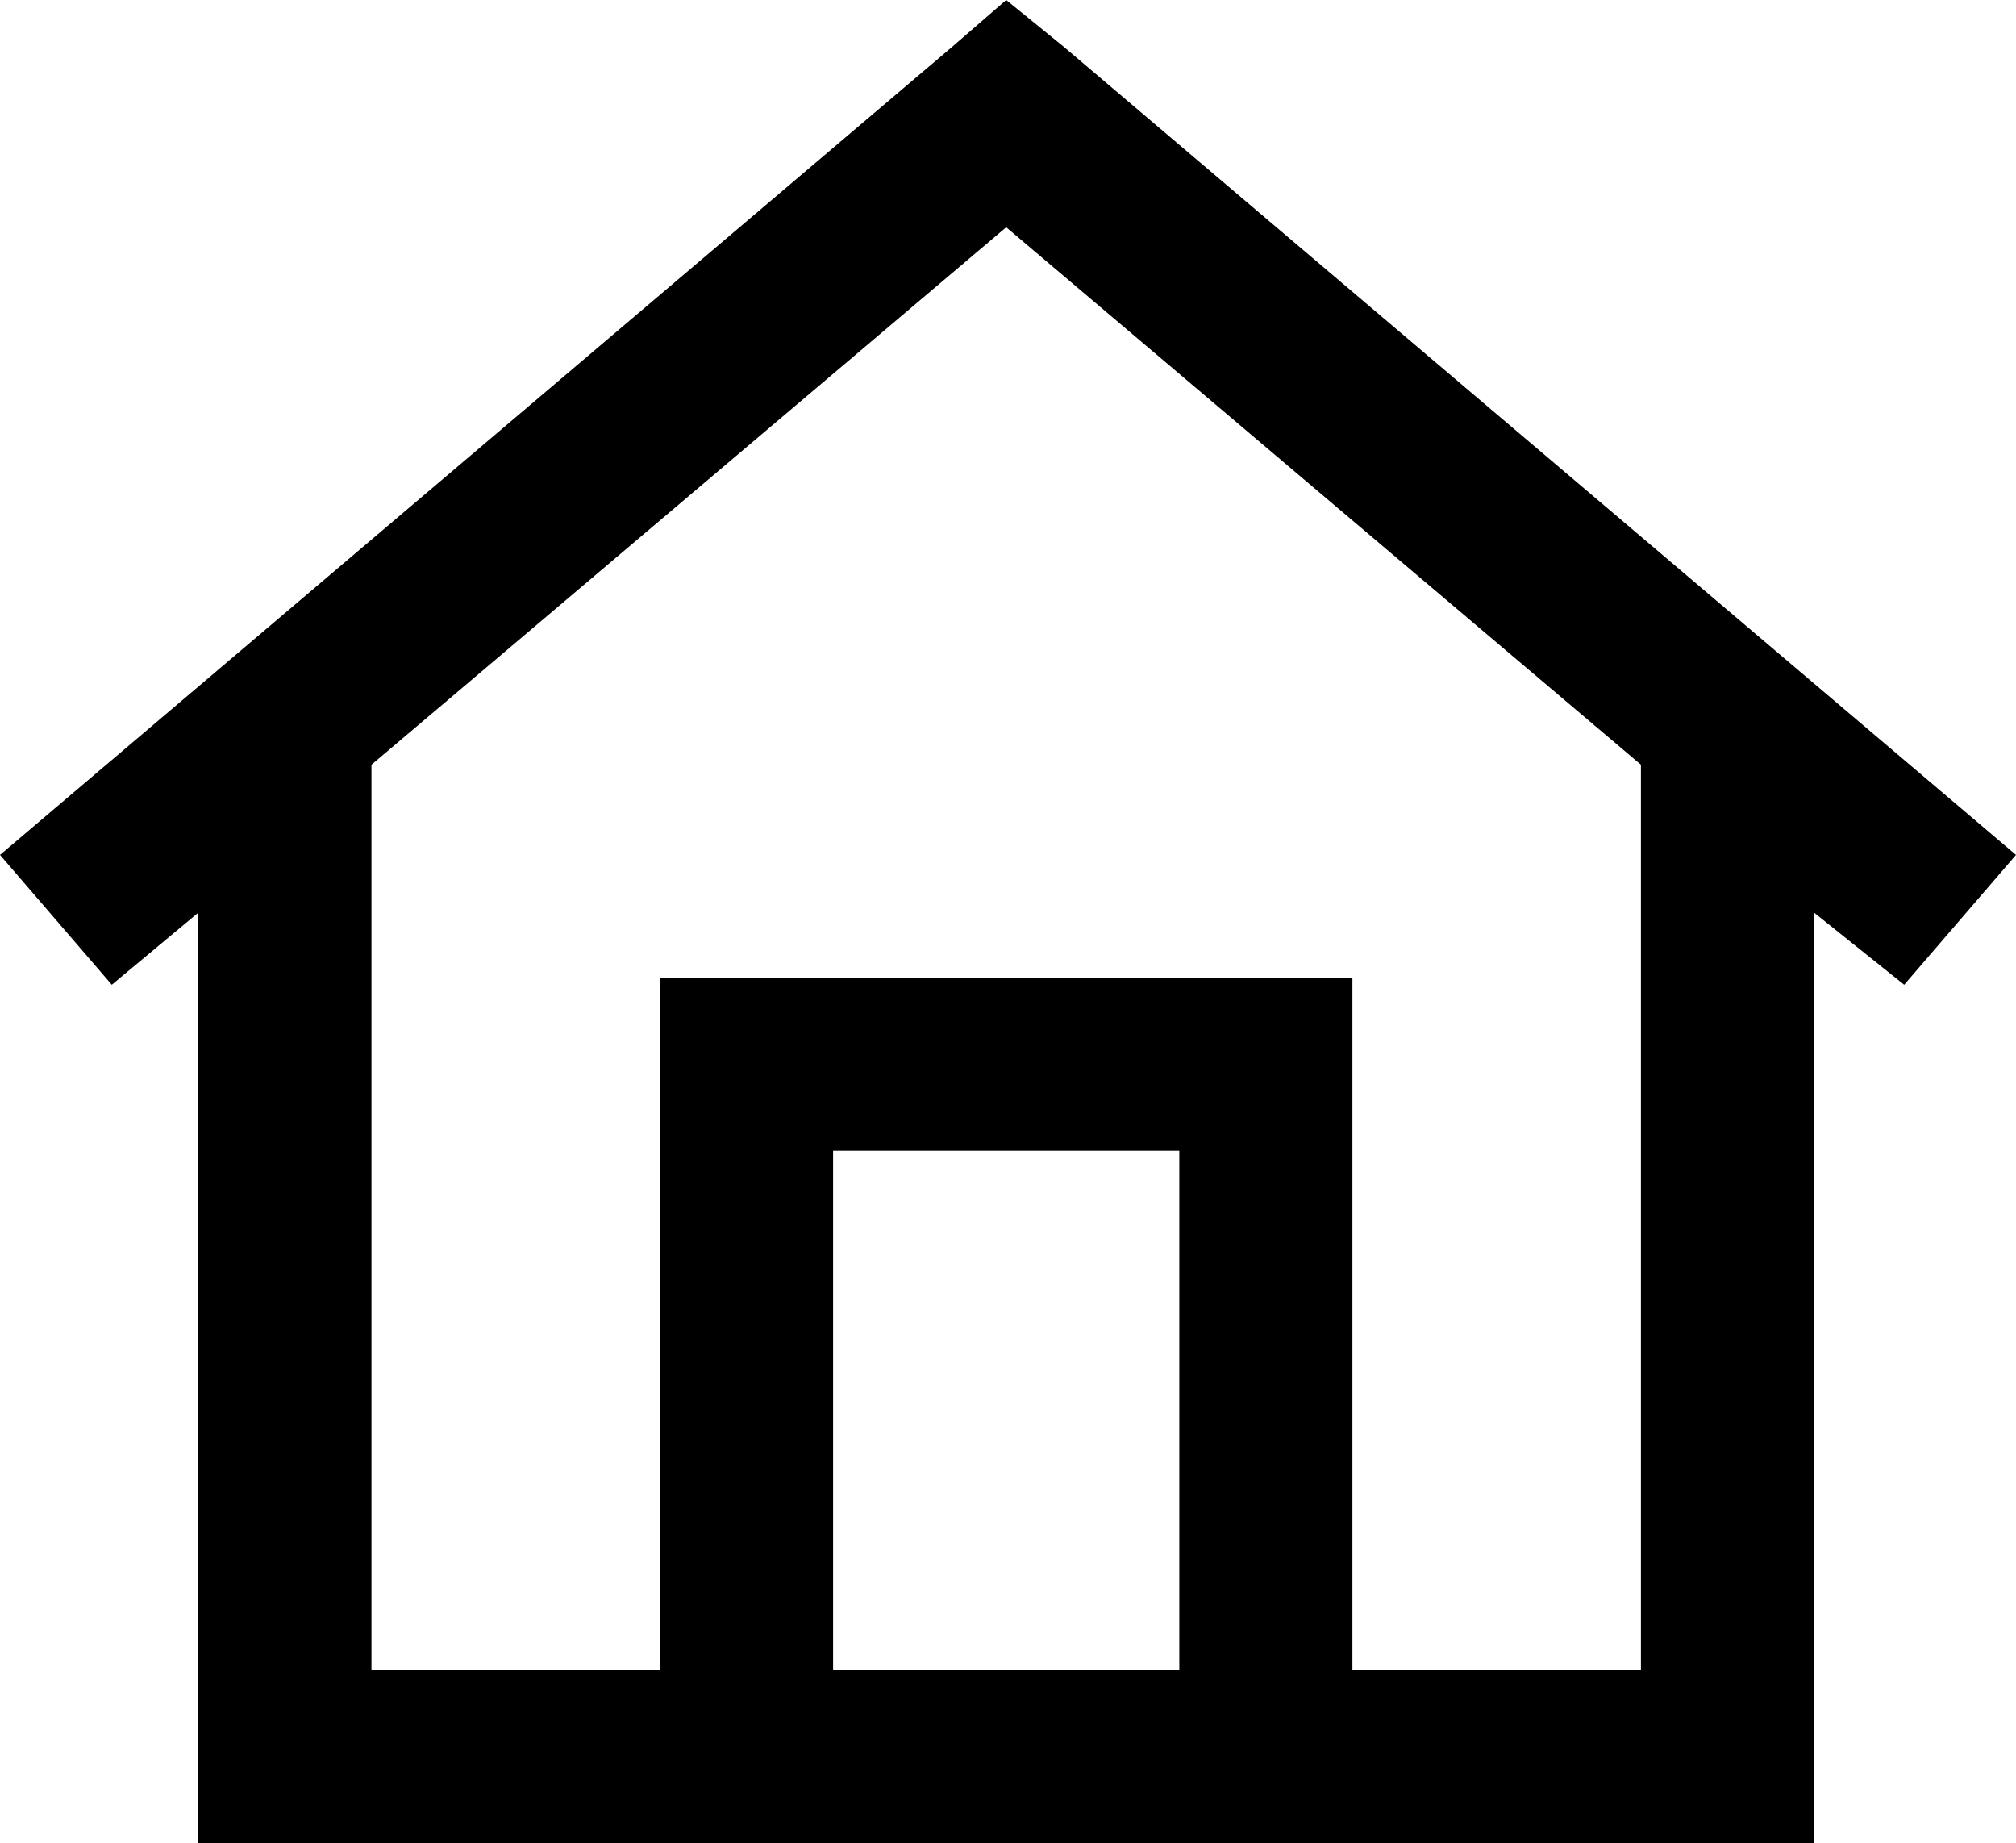 <svg viewBox="0 0 559 511">
  <path
    d="M 295 13 L 279 0 L 264 13 L 0 237 L 31 273 L 55 253 L 55 487 L 55 511 L 79 511 L 479 511 L 503 511 L 503 487 L 503 253 L 528 273 L 559 237 L 295 13 L 295 13 Z M 103 463 L 103 212 L 279 63 L 455 212 L 455 463 L 375 463 L 375 295 L 375 271 L 351 271 L 207 271 L 183 271 L 183 295 L 183 463 L 103 463 L 103 463 Z M 231 463 L 231 319 L 327 319 L 327 463 L 231 463 L 231 463 Z"
  />
</svg>